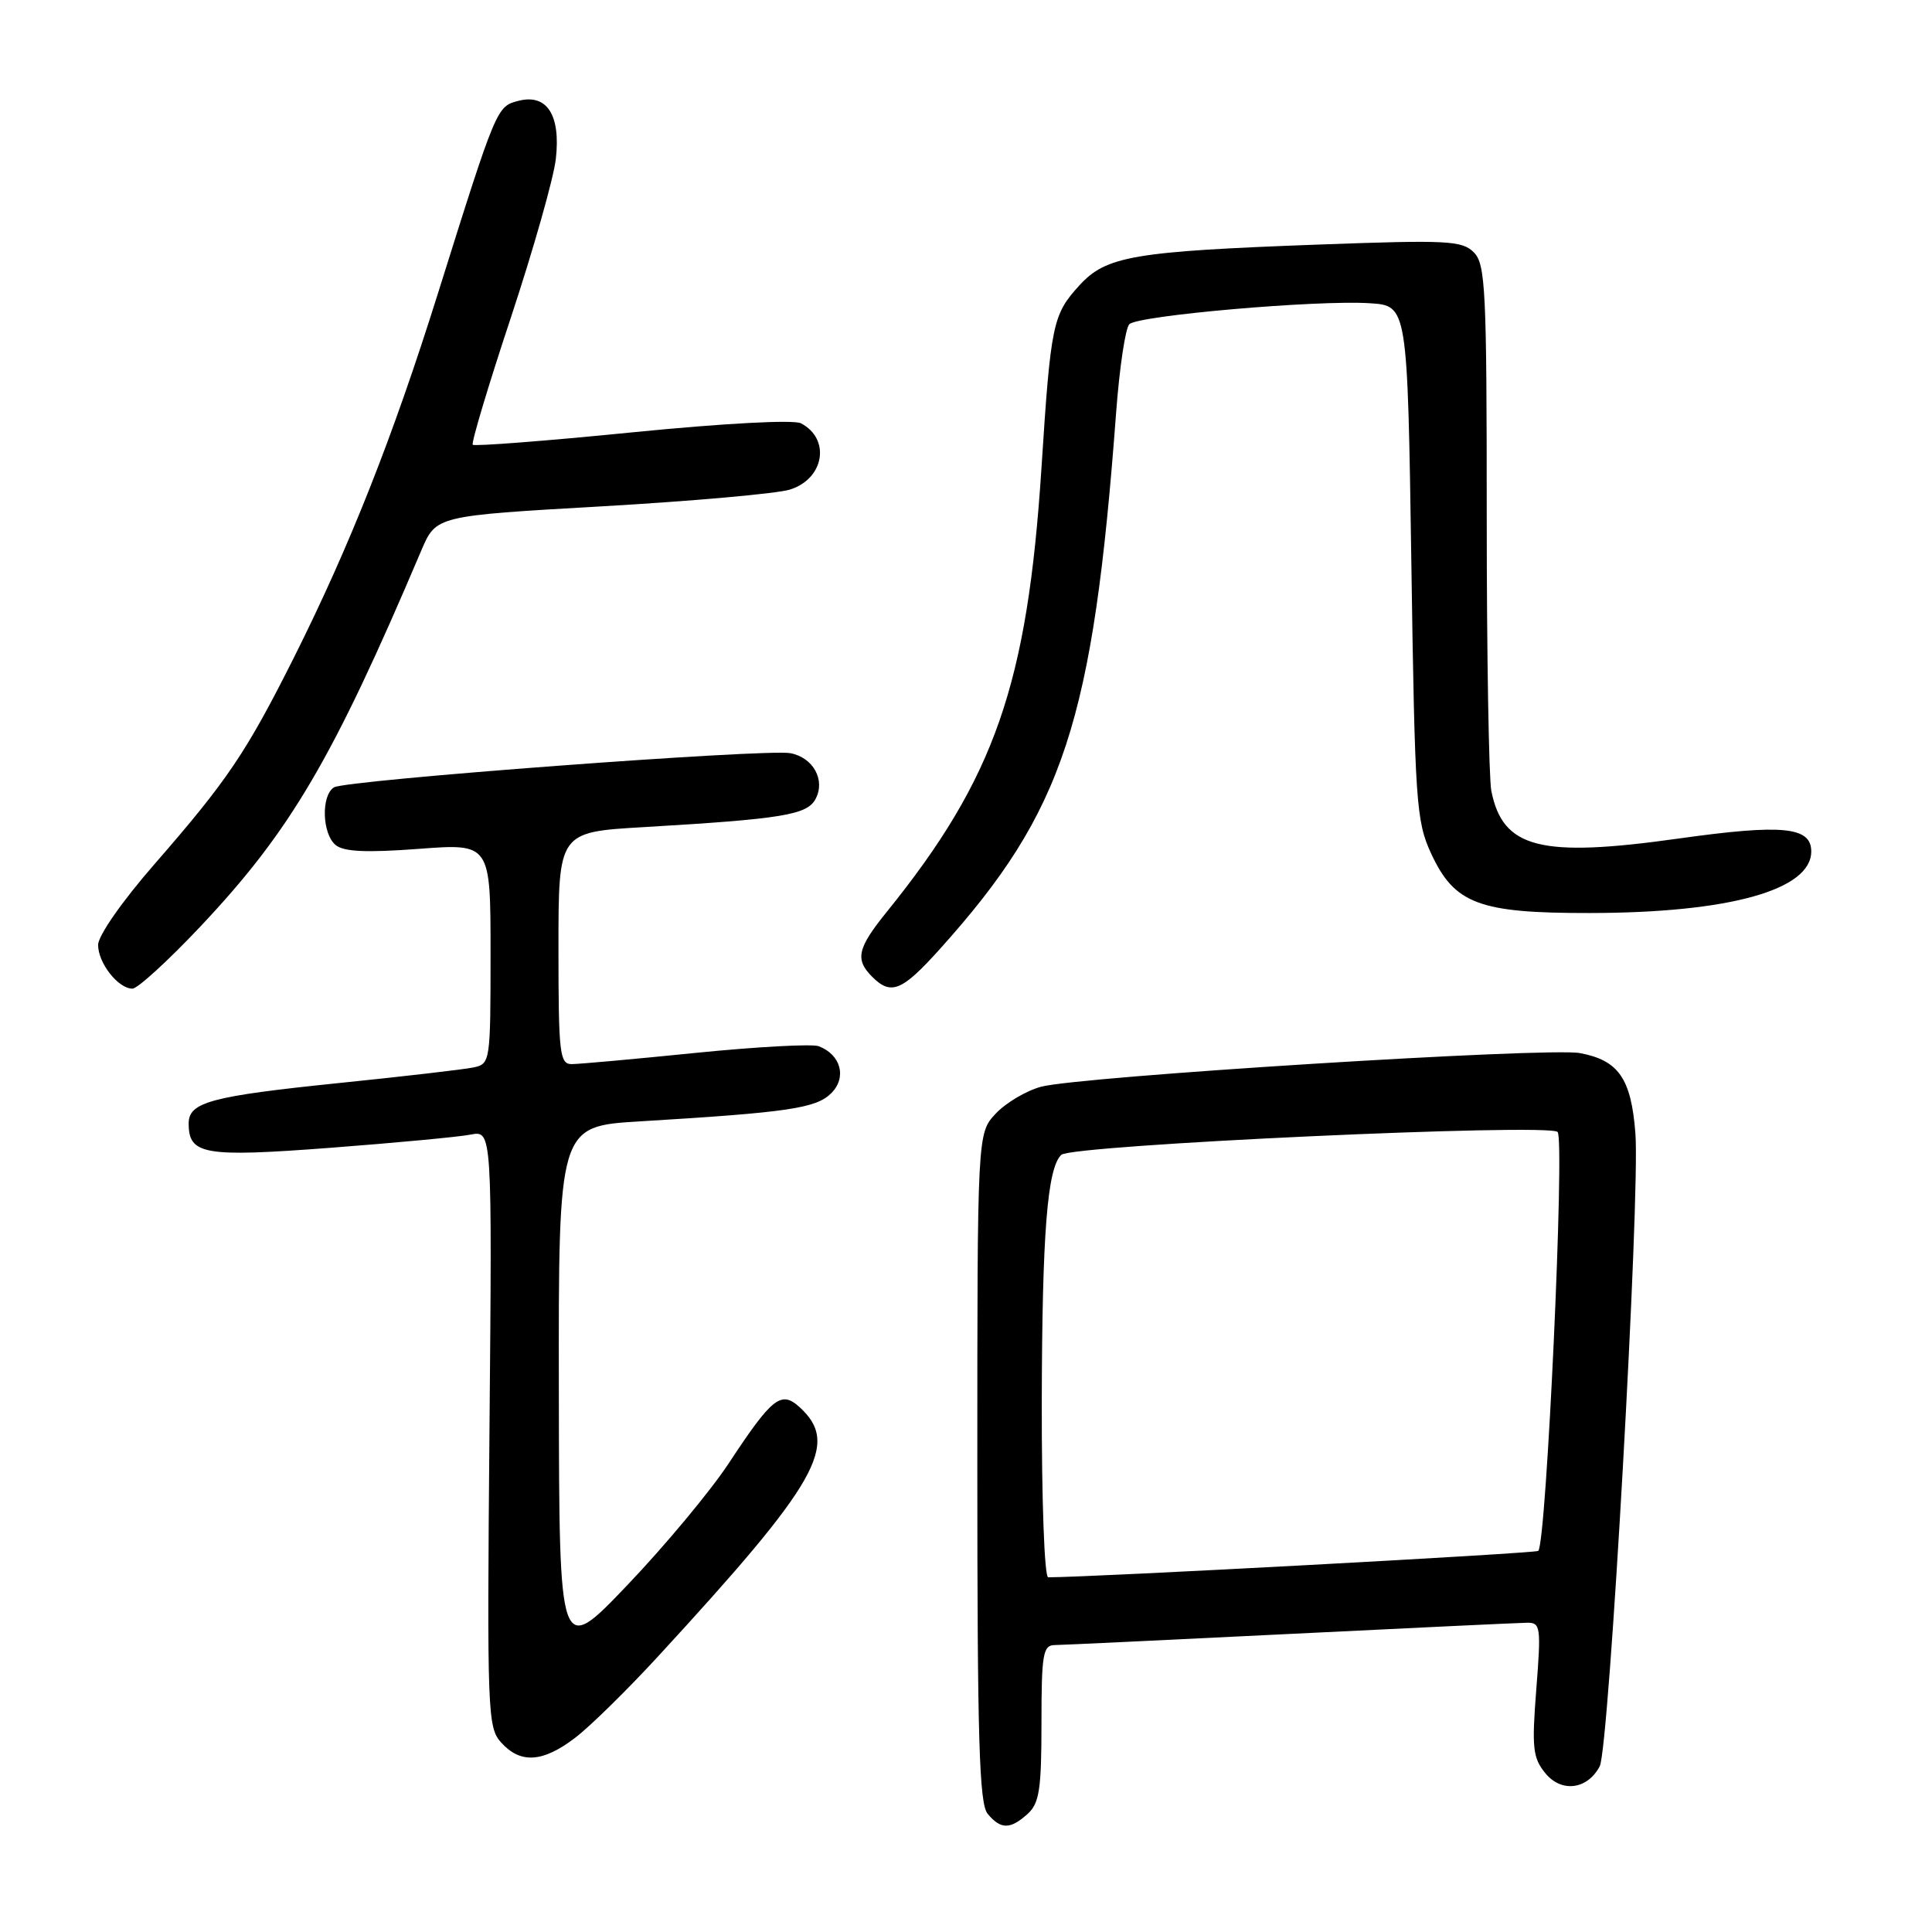 <?xml version="1.0" encoding="UTF-8" standalone="no"?>
<!DOCTYPE svg PUBLIC "-//W3C//DTD SVG 1.1//EN" "http://www.w3.org/Graphics/SVG/1.1/DTD/svg11.dtd" >
<svg xmlns="http://www.w3.org/2000/svg" xmlns:xlink="http://www.w3.org/1999/xlink" version="1.1" viewBox="0 0 256 256">
 <g >
 <path fill="currentColor"
d=" M 136.17 240.35 C 137.72 238.94 138.00 237.10 138.00 228.35 C 138.00 219.17 138.20 218.00 139.75 217.98 C 140.71 217.97 154.78 217.30 171.00 216.50 C 187.22 215.70 201.35 215.03 202.38 215.02 C 204.13 215.00 204.21 215.61 203.57 223.81 C 202.96 231.57 203.10 232.91 204.75 234.94 C 206.88 237.57 210.32 237.15 211.97 234.05 C 213.21 231.74 217.34 158.58 216.70 150.20 C 216.15 142.92 214.48 140.50 209.35 139.54 C 205.13 138.75 143.02 142.63 137.94 144.00 C 135.98 144.53 133.28 146.13 131.94 147.56 C 129.50 150.16 129.50 150.16 129.50 194.42 C 129.50 230.47 129.75 239.00 130.87 240.34 C 132.60 242.43 133.86 242.43 136.17 240.35 Z  M 76.23 230.25 C 78.21 228.74 83.13 223.90 87.18 219.50 C 108.50 196.34 111.34 191.33 105.92 186.43 C 103.49 184.23 102.30 185.18 96.54 193.93 C 94.16 197.54 88.14 204.78 83.16 210.00 C 74.10 219.50 74.10 219.50 74.05 184.37 C 74.00 149.24 74.00 149.24 84.75 148.59 C 104.47 147.40 108.14 146.86 110.15 144.85 C 112.23 142.77 111.43 139.76 108.49 138.63 C 107.63 138.30 100.30 138.70 92.21 139.51 C 84.12 140.33 76.71 141.00 75.75 141.00 C 74.16 141.00 74.00 139.60 74.00 125.63 C 74.00 110.26 74.00 110.26 85.25 109.60 C 103.64 108.52 106.94 107.98 108.06 105.88 C 109.41 103.37 107.76 100.38 104.73 99.80 C 101.52 99.19 45.80 103.36 44.25 104.33 C 42.53 105.41 42.68 110.49 44.47 111.97 C 45.54 112.86 48.53 113.00 55.47 112.48 C 65.00 111.76 65.00 111.76 65.00 126.36 C 65.00 140.69 64.96 140.97 62.75 141.44 C 61.51 141.70 53.53 142.63 45.00 143.50 C 27.94 145.25 25.00 146.04 25.00 148.86 C 25.00 153.01 27.01 153.36 43.77 152.09 C 52.42 151.43 60.79 150.65 62.36 150.34 C 65.21 149.79 65.21 149.79 64.86 189.30 C 64.53 226.97 64.60 228.90 66.41 230.90 C 68.98 233.74 71.94 233.54 76.23 230.25 Z  M 26.57 122.75 C 38.51 110.08 44.09 100.58 55.83 72.93 C 57.78 68.35 57.78 68.35 79.64 67.10 C 91.66 66.41 102.92 65.41 104.64 64.88 C 109.21 63.48 110.11 58.17 106.13 56.09 C 105.17 55.59 95.95 56.08 83.76 57.29 C 72.35 58.43 62.85 59.16 62.64 58.93 C 62.43 58.69 64.70 51.10 67.70 42.06 C 70.69 33.02 73.37 23.57 73.65 21.06 C 74.31 15.26 72.49 12.41 68.74 13.35 C 65.81 14.09 65.82 14.06 57.99 39.00 C 52.02 58.01 46.31 72.43 38.94 87.14 C 32.62 99.73 30.13 103.42 20.49 114.48 C 16.19 119.41 13.00 123.98 13.00 125.21 C 13.00 127.61 15.66 131.00 17.55 131.00 C 18.23 131.00 22.29 127.29 26.57 122.75 Z  M 124.54 125.75 C 140.97 107.48 144.83 95.73 147.89 54.70 C 148.33 48.77 149.12 43.48 149.64 42.96 C 150.80 41.80 174.55 39.73 181.50 40.18 C 186.50 40.50 186.50 40.50 187.01 74.50 C 187.48 106.37 187.65 108.79 189.62 113.07 C 192.72 119.78 195.96 121.00 210.65 120.98 C 229.12 120.96 240.00 117.93 240.00 112.82 C 240.00 109.55 236.20 109.18 222.50 111.10 C 204.11 113.69 199.14 112.43 197.61 104.81 C 197.28 103.13 197.00 86.76 197.00 68.45 C 197.00 38.32 196.84 34.98 195.28 33.43 C 193.74 31.88 191.77 31.78 174.89 32.40 C 150.13 33.31 146.58 33.92 143.01 37.83 C 139.49 41.69 139.23 42.90 138.00 62.00 C 136.14 90.69 131.82 103.11 117.50 120.83 C 113.60 125.65 113.27 127.13 115.57 129.43 C 118.07 131.93 119.51 131.34 124.54 125.75 Z  M 138.04 185.75 C 138.09 163.40 138.77 154.77 140.63 153.02 C 142.03 151.71 205.20 148.80 206.39 149.99 C 207.37 150.97 204.91 204.43 203.83 205.50 C 203.50 205.83 144.67 209.00 138.89 209.00 C 138.39 209.00 138.02 198.73 138.04 185.75 Z "/>
</g>
</svg>